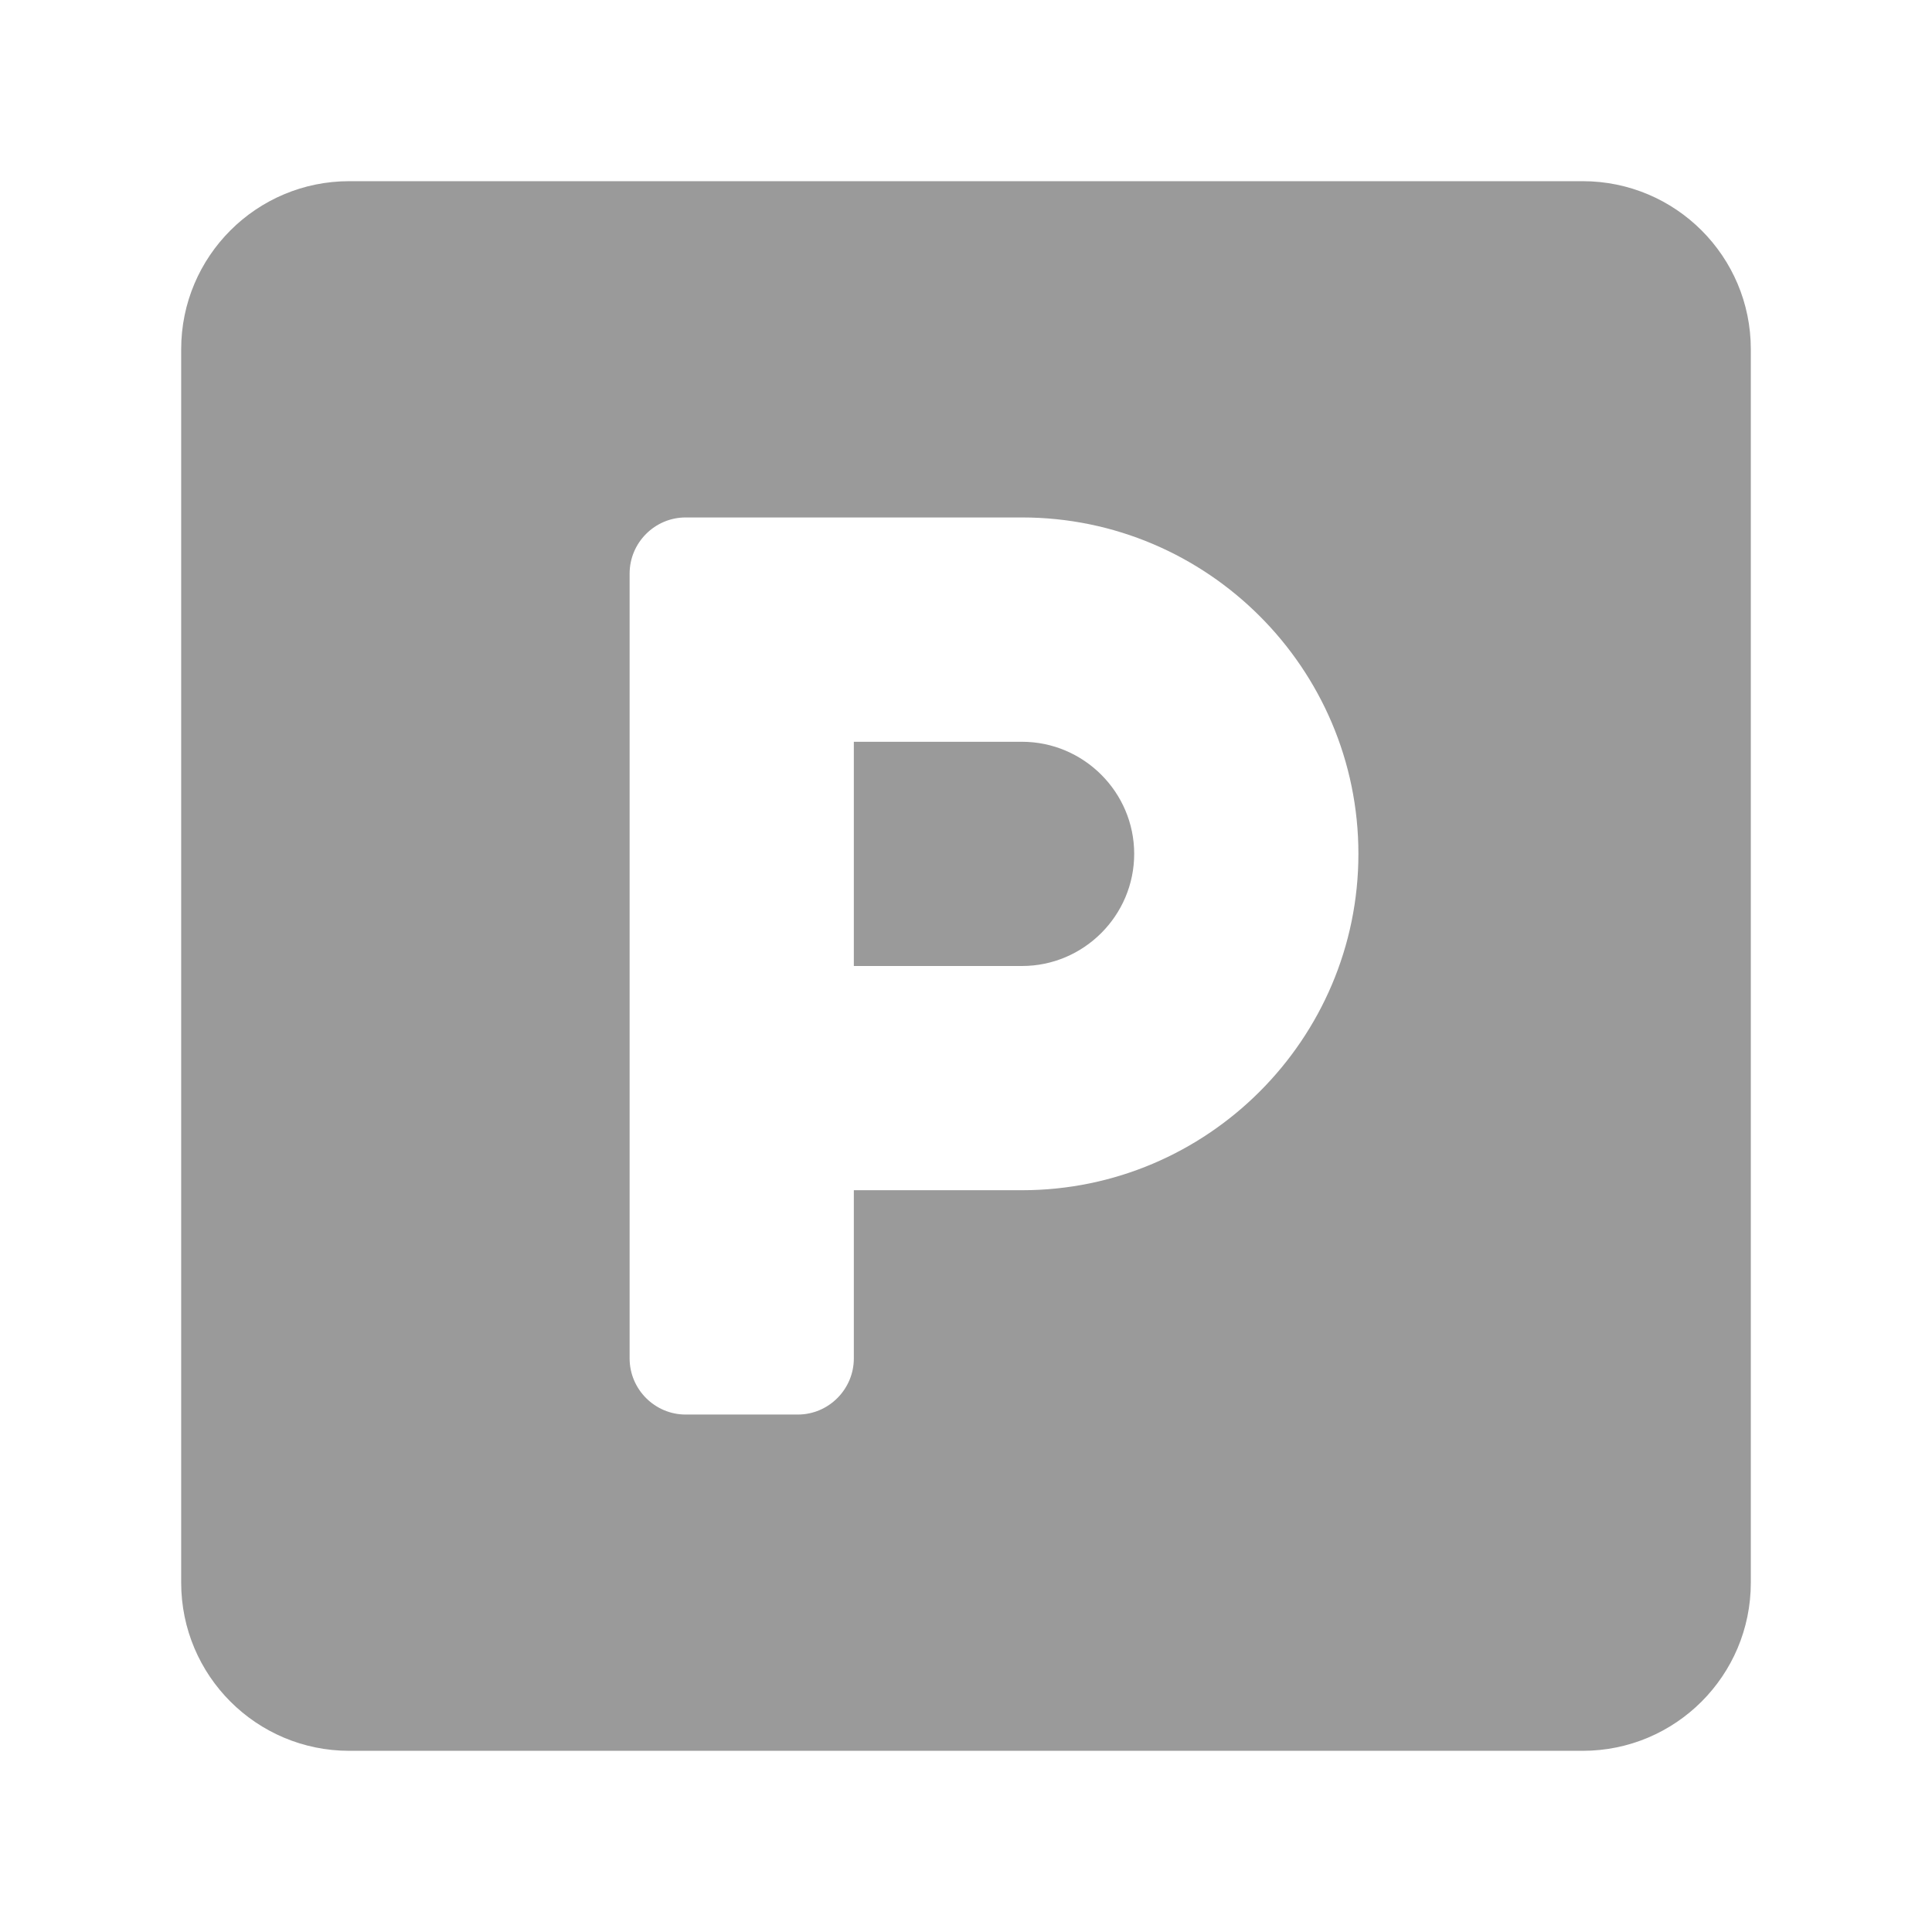 <svg width="18" height="18" viewBox="0 0 18 18" fill="none" xmlns="http://www.w3.org/2000/svg">
<path d="M14.745 1.688H3.254C2.389 1.688 1.688 2.389 1.688 3.254V14.745C1.688 15.611 2.389 16.312 3.254 16.312H14.745C15.611 16.312 16.312 15.611 16.312 14.745V3.254C16.312 2.389 15.611 1.688 14.745 1.688ZM9.522 11.089H7.955V12.656C7.955 12.944 7.72 13.179 7.433 13.179H6.388C6.101 13.179 5.866 12.944 5.866 12.656V5.344C5.866 5.056 6.101 4.821 6.388 4.821H9.522C11.249 4.821 12.656 6.228 12.656 7.955C12.656 9.682 11.249 11.089 9.522 11.089ZM9.522 6.911H7.955V9H9.522C10.097 9 10.567 8.53 10.567 7.955C10.567 7.381 10.097 6.911 9.522 6.911Z" fill="#9A9A9A"/>
</svg>
